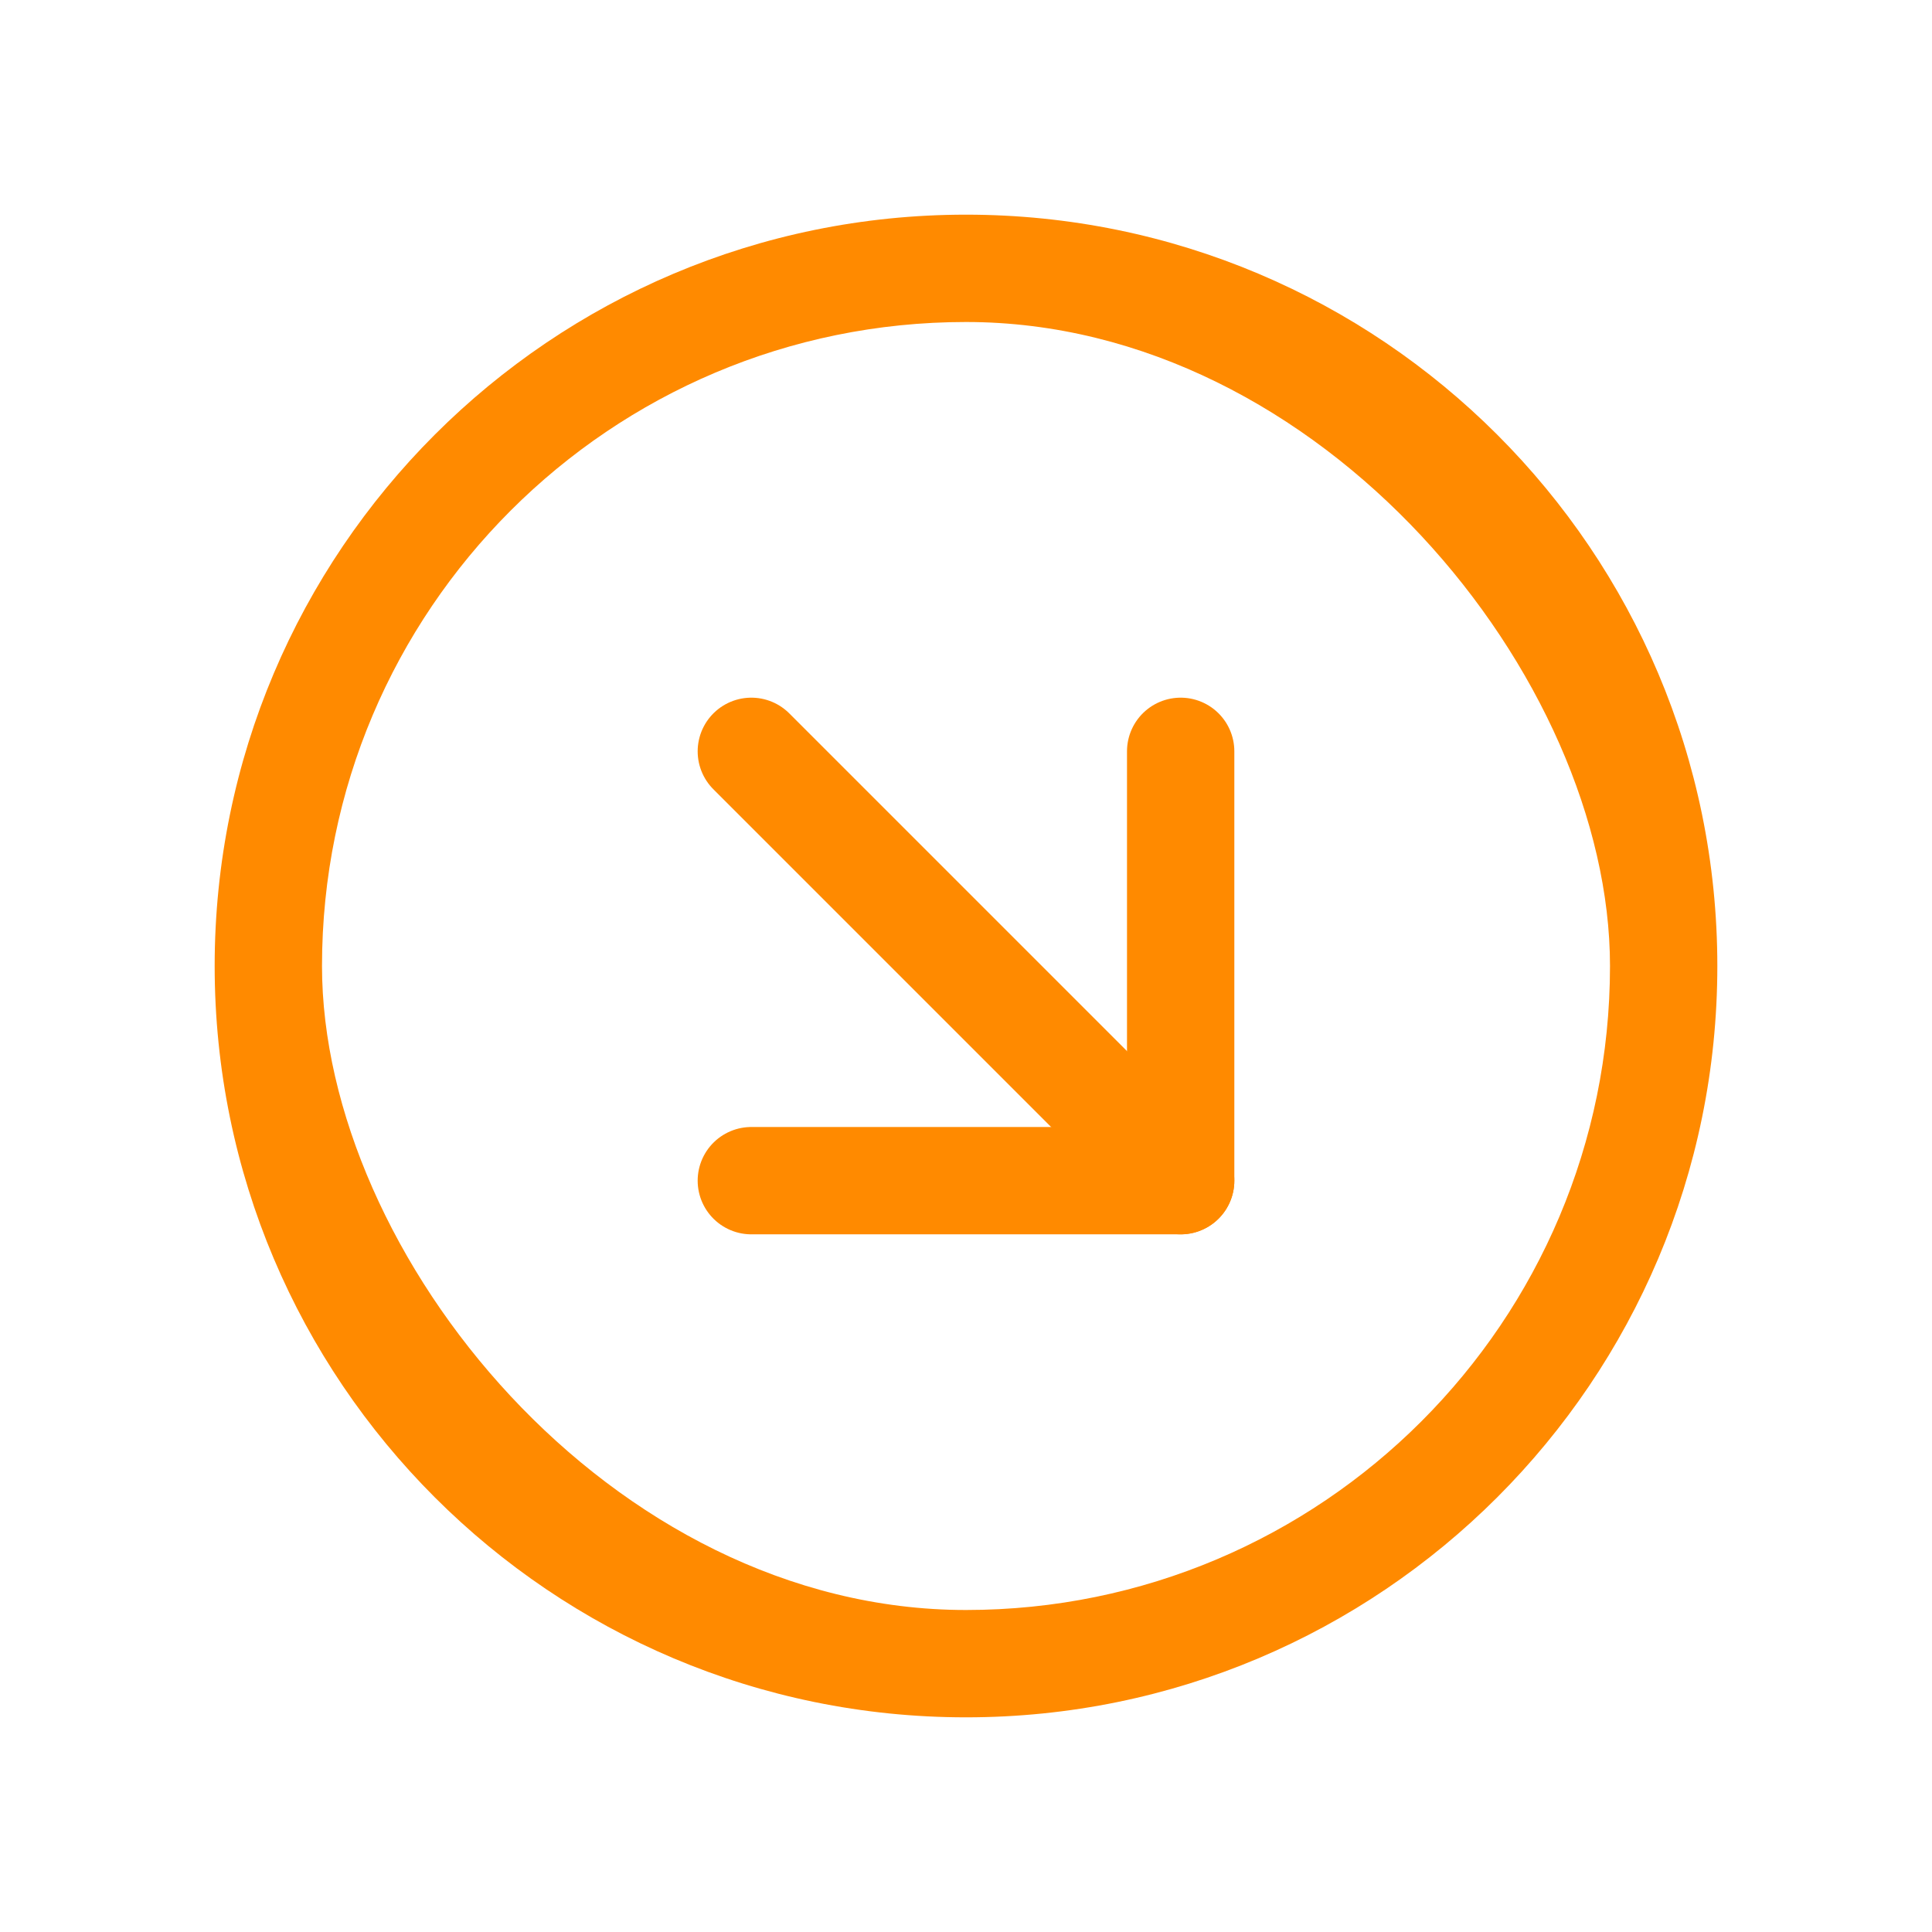 <svg xmlns="http://www.w3.org/2000/svg" width="36" height="36" viewBox="0 0 36 36" fill="none">
  <g filter="url(#filter0_d_814_271)">
    <path d="M32 16C32 23.732 25.732 30 18 30C10.268 30 4 23.732 4 16C4 8.268 10.268 2 18 2C25.732 2 32 8.268 32 16Z" fill="#FF8A00"/>
    <rect x="6" y="4" width="24" height="24" rx="12" fill="white"/>
    <path d="M14 12L22 20" stroke="#FF8A00" stroke-width="2" stroke-linecap="round"/>
    <path d="M22 12V20H14" stroke="#FF8A00" stroke-width="2" stroke-linecap="round" stroke-linejoin="round"/>
  </g>
  <defs>
    <filter id="filter0_d_814_271" x="0" y="0" width="36" height="36" filterUnits="userSpaceOnUse" color-interpolation-filters="sRGB">
      <feFlood flood-opacity="0" result="BackgroundImageFix"/>
      <feColorMatrix in="SourceAlpha" type="matrix" values="0 0 0 0 0 0 0 0 0 0 0 0 0 0 0 0 0 0 127 0" result="hardAlpha"/>
      <feOffset dy="2"/>
      <feGaussianBlur stdDeviation="2"/>
      <feComposite in2="hardAlpha" operator="out"/>
      <feColorMatrix type="matrix" values="0 0 0 0 0 0 0 0 0 0 0 0 0 0 0 0 0 0 0.16 0"/>
      <feBlend mode="normal" in2="BackgroundImageFix" result="effect1_dropShadow_814_271"/>
      <feBlend mode="normal" in="SourceGraphic" in2="effect1_dropShadow_814_271" result="shape"/>
    </filter>
  </defs>
</svg>